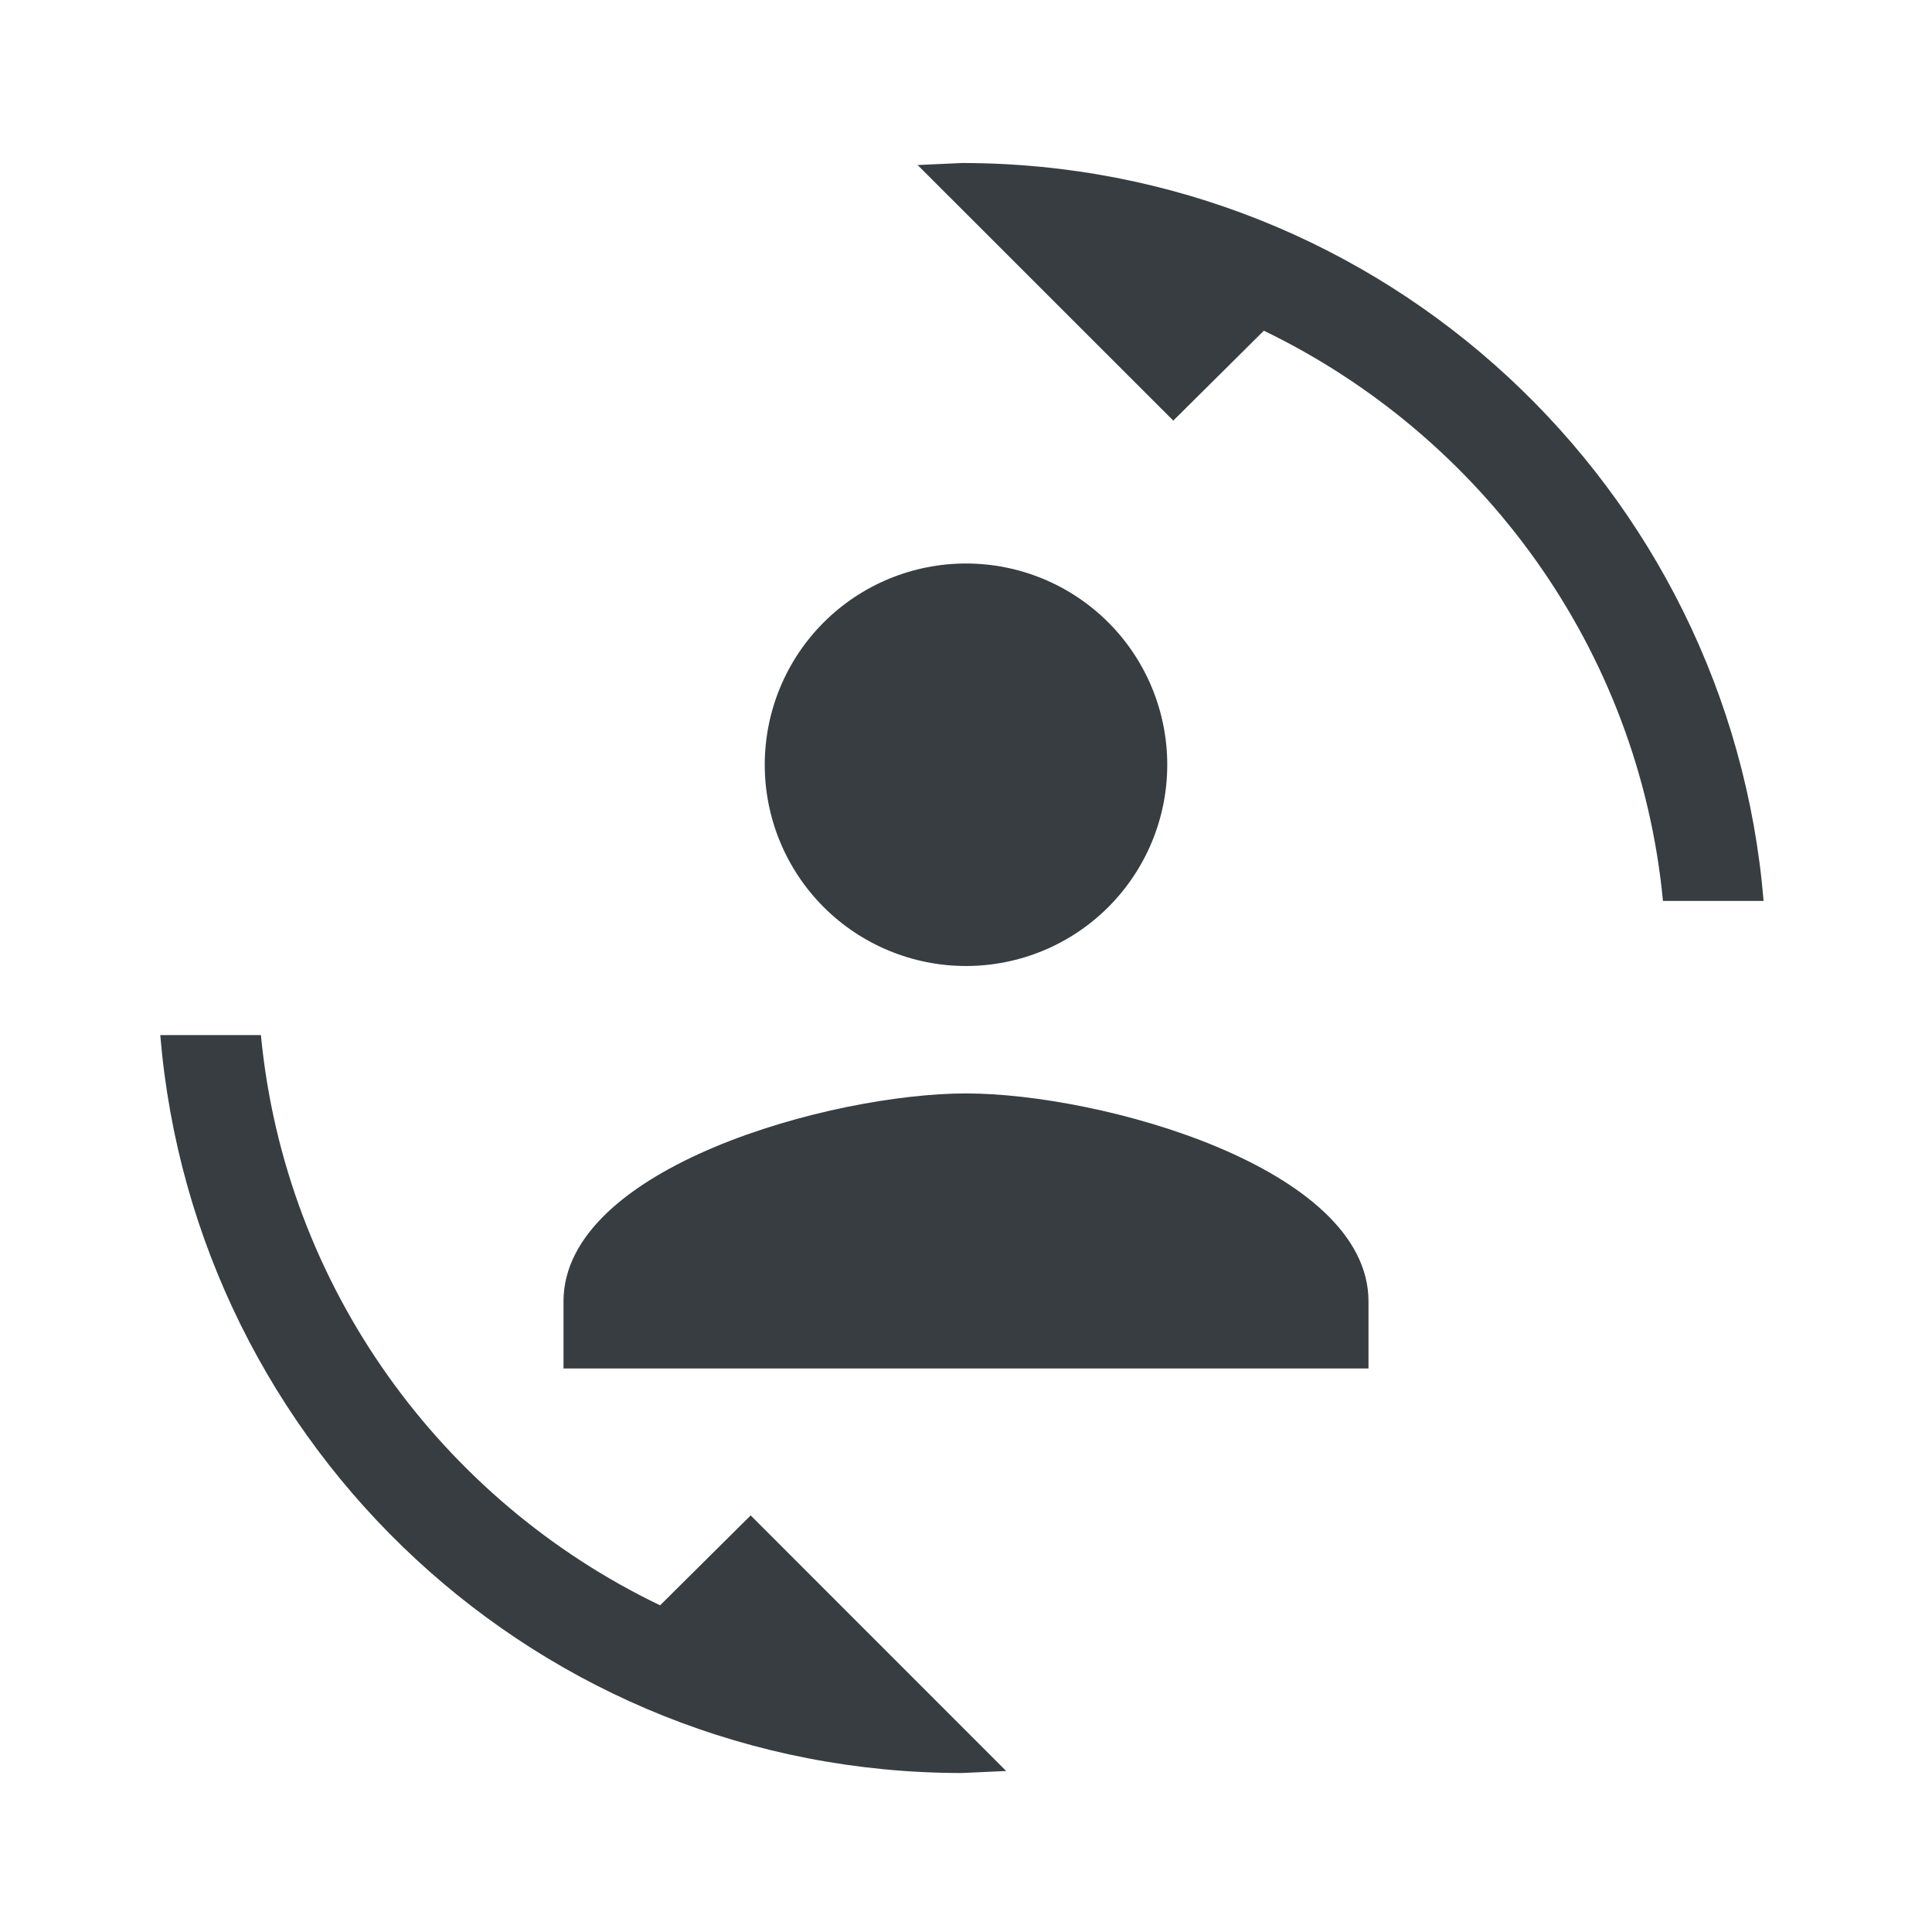 <svg width="24" height="24" viewBox="0 0 24 24" fill="none" xmlns="http://www.w3.org/2000/svg">
<path d="M8.2 19.942L9.325 18.825L12.499 22L11.95 22.025C6.708 22.025 2.416 17.992 1.991 12.858H3.241C3.541 15.992 5.491 18.642 8.2 19.942ZM15.7 4.108L14.575 5.225L11.399 2.05L11.95 2.025C17.191 2.025 21.483 6.058 21.908 11.192H20.658C20.358 8.058 18.408 5.417 15.7 4.108Z" fill="#373D40"/>
<path d="M12 13.583C10.333 13.583 7 14.5 7 16.167V17H17V16.167C17 14.5 13.667 13.583 12 13.583Z" fill="#373D40"/>
<path d="M13.768 11.268C14.237 10.799 14.5 10.163 14.5 9.5C14.5 8.837 14.237 8.201 13.768 7.732C13.299 7.263 12.663 7 12 7C11.337 7 10.701 7.263 10.232 7.732C9.763 8.201 9.5 8.837 9.5 9.5C9.5 10.163 9.763 10.799 10.232 11.268C10.701 11.737 11.337 12 12 12C12.663 12 13.299 11.737 13.768 11.268Z" fill="#373D40"/>
</svg>
